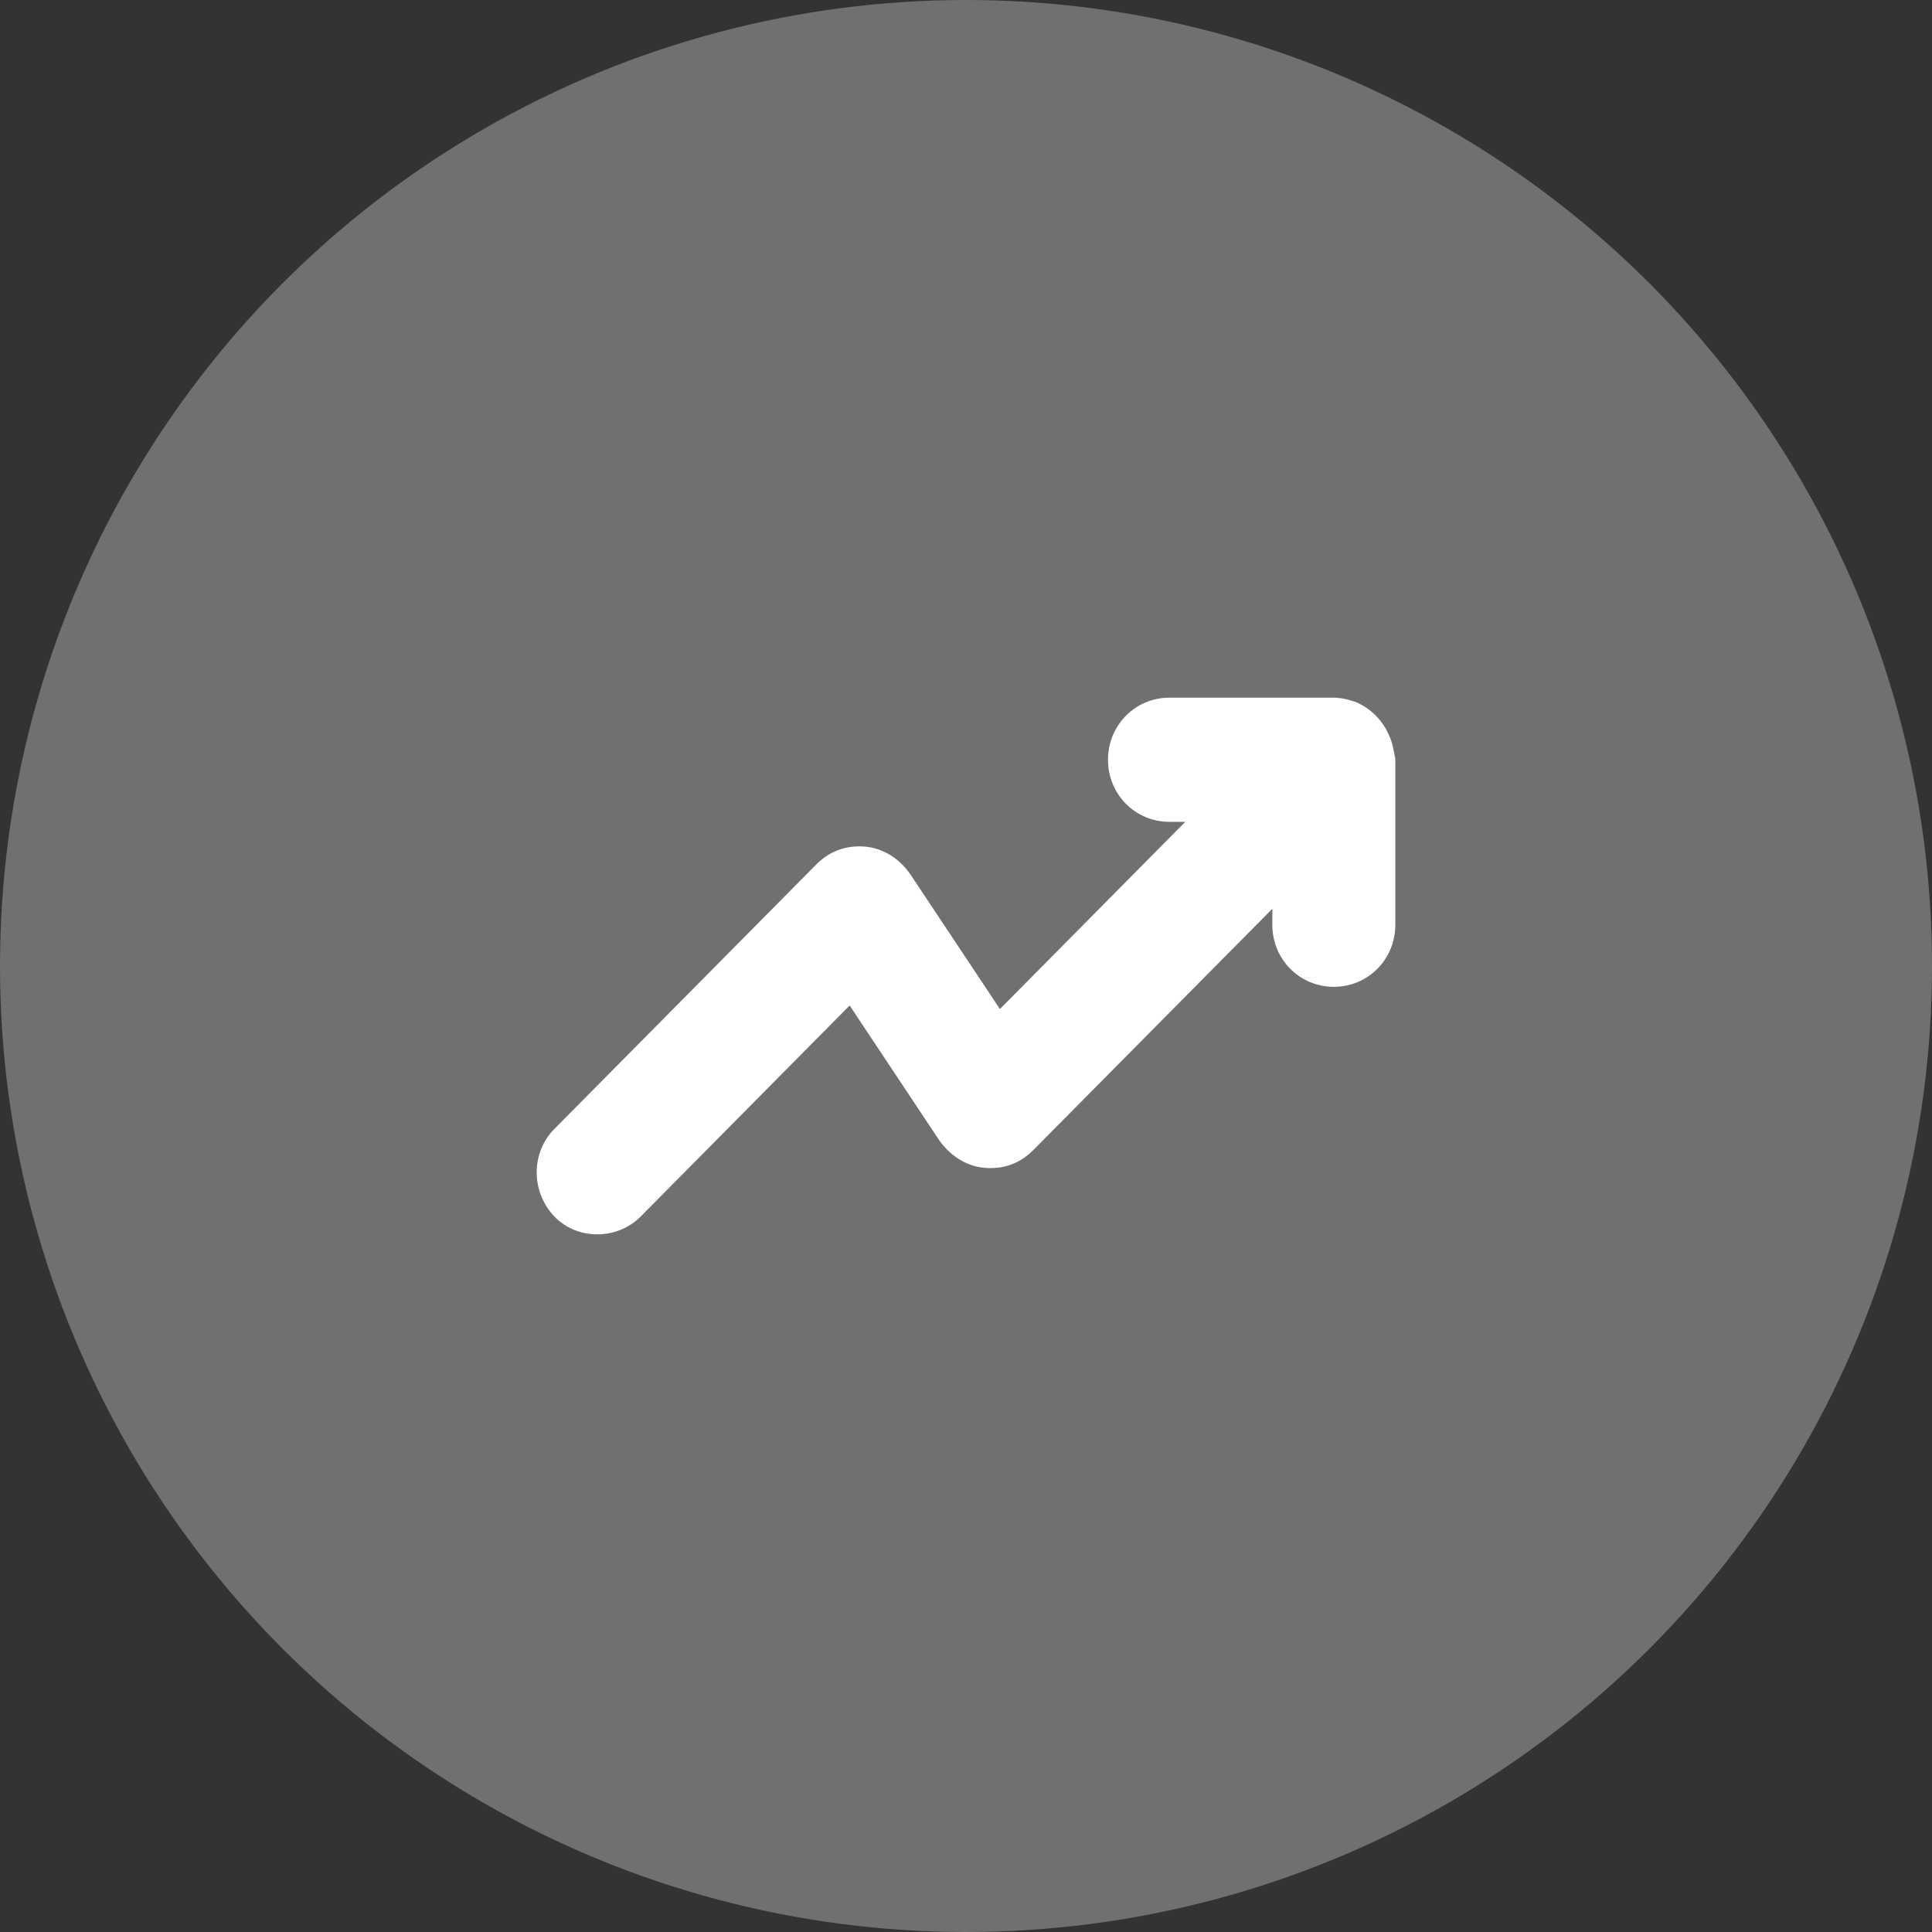 <svg width="18" height="18" viewBox="0 0 18 18" fill="none" xmlns="http://www.w3.org/2000/svg">
<rect x="0" y="0" width="18" height="18" fill="#333333" stroke="none"/>
<circle cx="9" cy="9" r="9" fill="white" fill-opacity="0.3"/>
<path d="M12.943 6.855C12.885 6.715 12.771 6.599 12.632 6.541C12.566 6.517 12.492 6.5 12.419 6.5H10.896C10.577 6.5 10.323 6.756 10.323 7.079C10.323 7.401 10.577 7.657 10.896 7.657H11.043L9.316 9.401L8.481 8.145C8.383 8.004 8.236 7.905 8.064 7.888C7.884 7.872 7.728 7.93 7.605 8.054L5.166 10.517C4.945 10.74 4.945 11.103 5.166 11.335C5.28 11.45 5.42 11.5 5.567 11.5C5.714 11.5 5.862 11.442 5.968 11.335L7.916 9.368L8.751 10.624C8.85 10.764 8.997 10.864 9.169 10.88C9.349 10.897 9.504 10.839 9.627 10.715L11.854 8.467V8.616C11.854 8.938 12.108 9.194 12.427 9.194C12.746 9.194 13 8.938 13 8.616V7.07C12.984 6.996 12.975 6.921 12.943 6.855Z" fill="white"/>
</svg>
